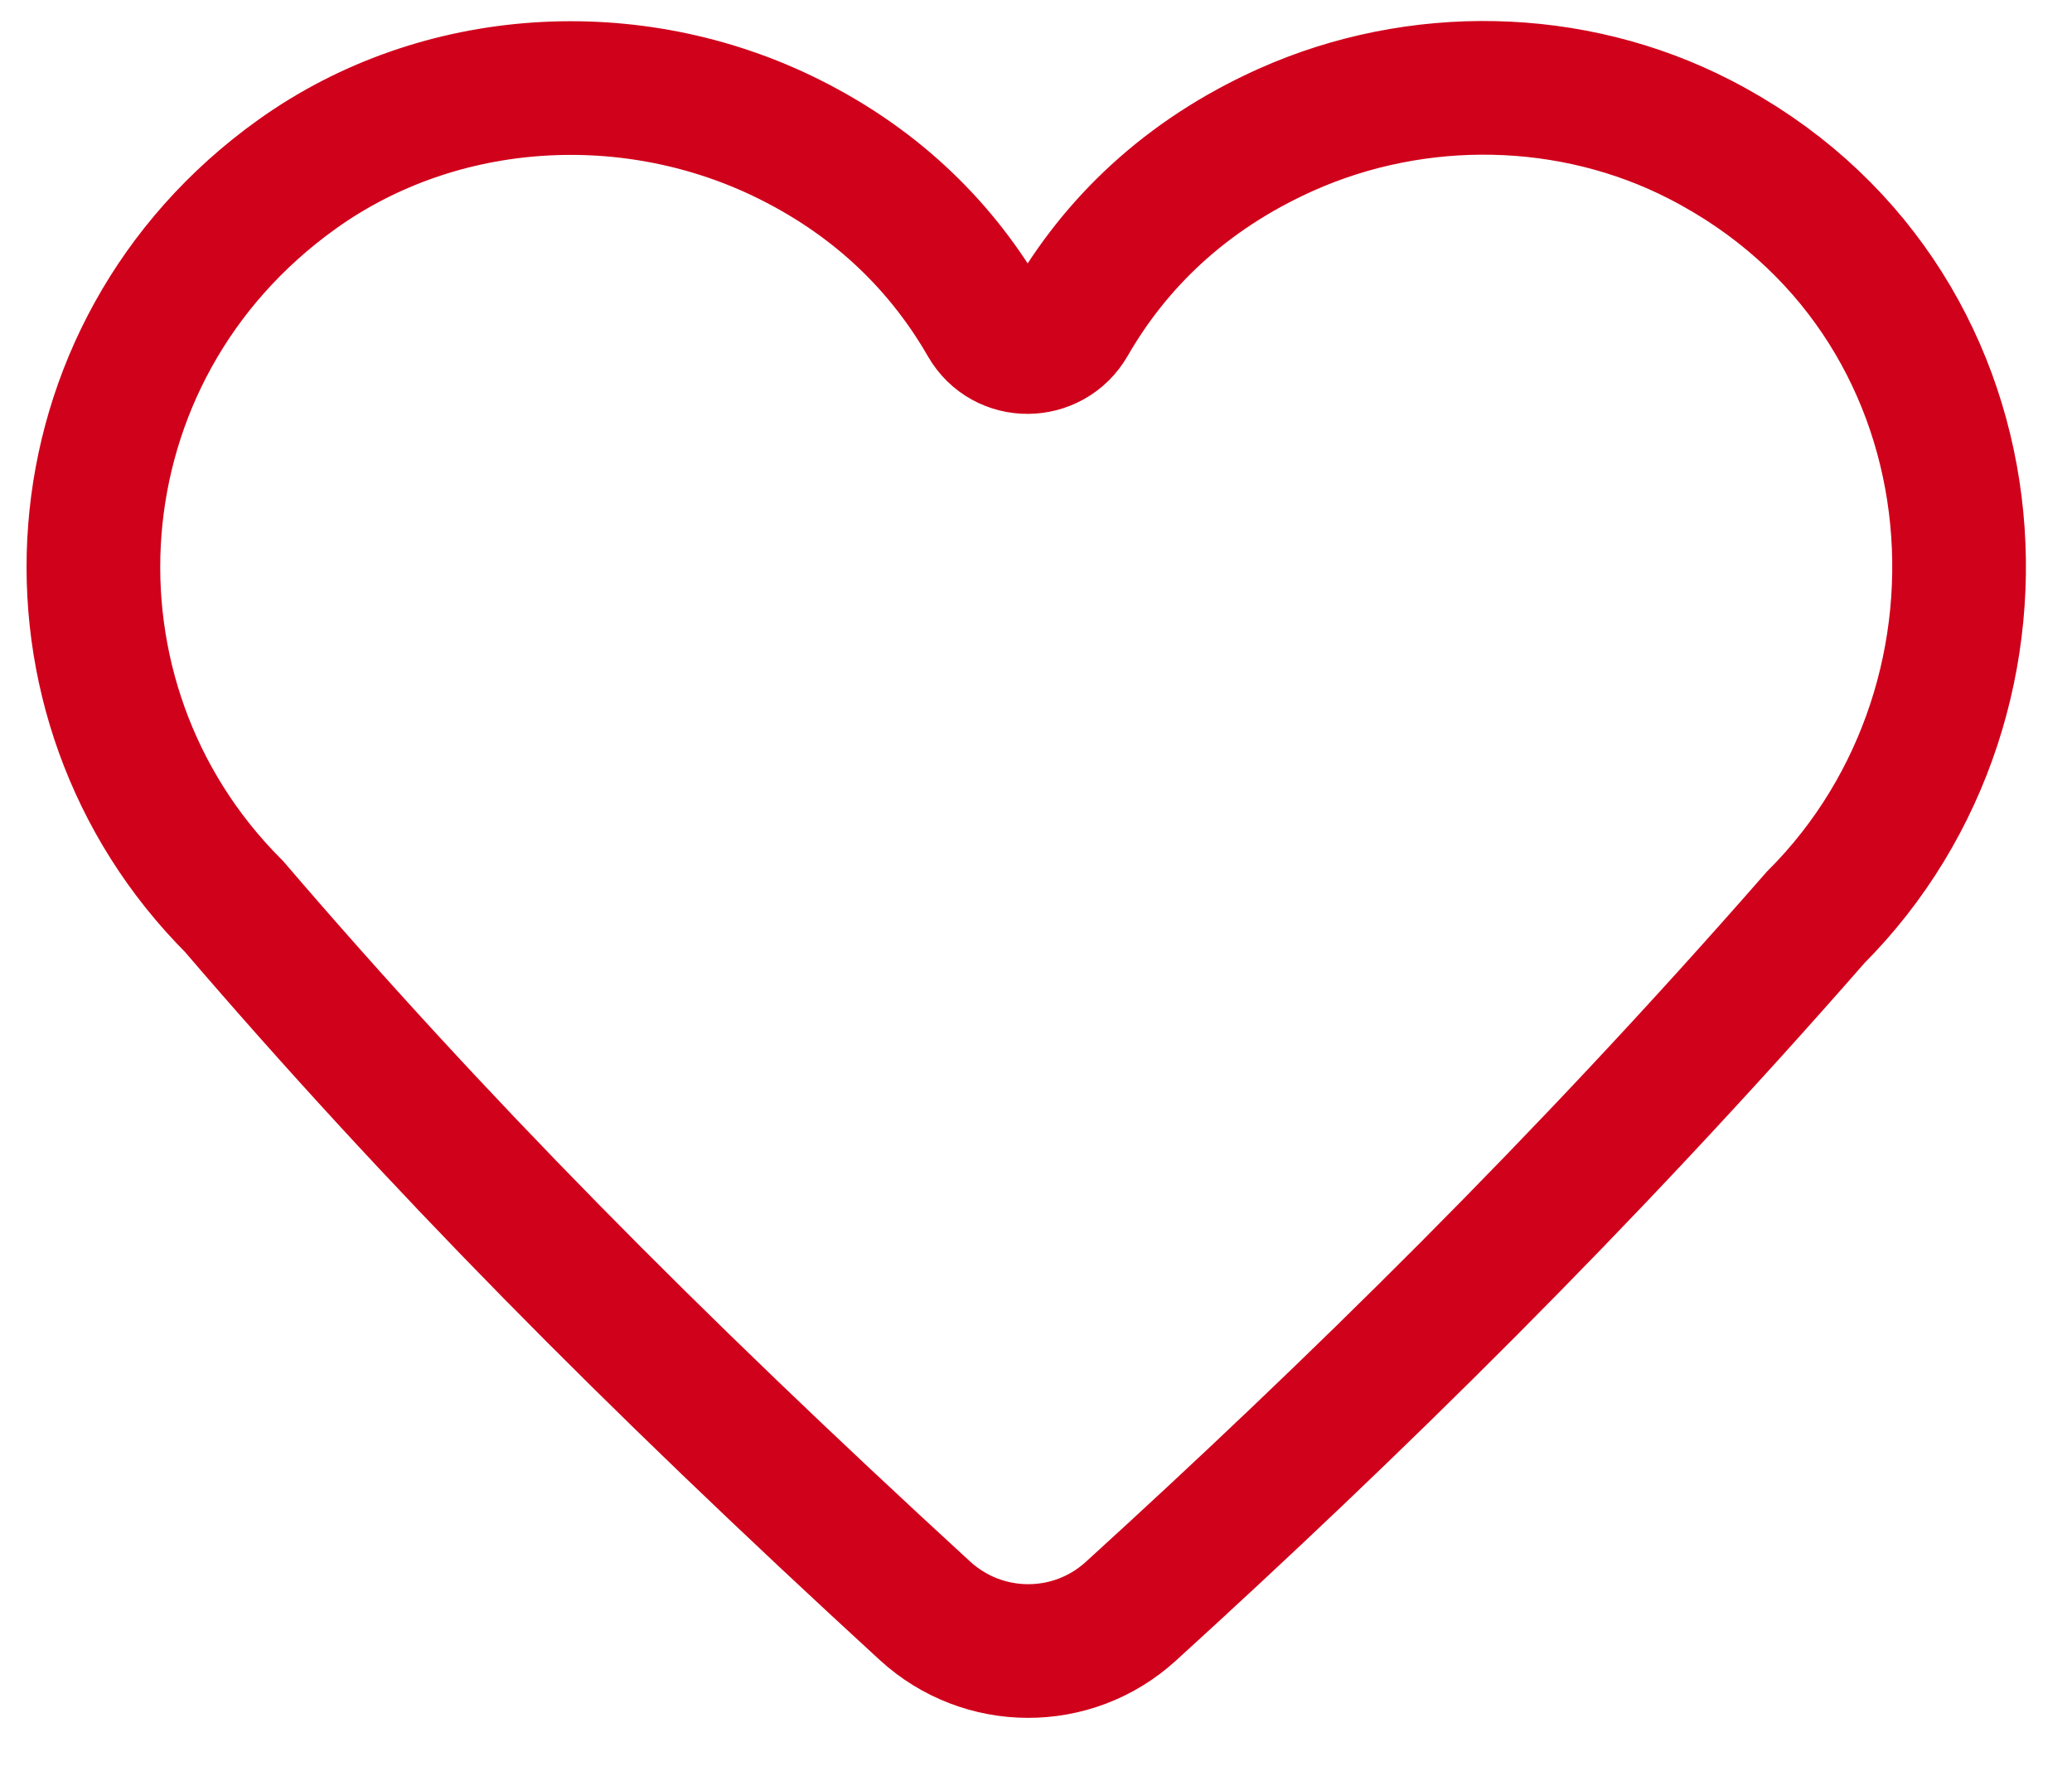 <?xml version="1.0" encoding="UTF-8" standalone="no"?>
<svg width="62px" height="53px" viewBox="0 0 62 53" version="1.1" xmlns="http://www.w3.org/2000/svg" xmlns:xlink="http://www.w3.org/1999/xlink" xmlns:sketch="http://www.bohemiancoding.com/sketch/ns">
    <!-- Generator: Sketch 3.0.4 (8053) - http://www.bohemiancoding.com/sketch -->
    <title>heart</title>
    <desc>Created with Sketch.</desc>
    <defs></defs>
    <g id="Page-1" stroke="none" stroke-width="1" fill="none" fill-rule="evenodd" sketch:type="MSPage">
        <g id="Desktop" sketch:type="MSArtboardGroup" transform="translate(-426, -2859)" stroke="#D0011B" stroke-width="4">
            <g id="SLATE-2-HEADER" sketch:type="MSLayerGroup" transform="translate(54, 2843.541)">
                <path d="M405.836,63.678 C404.088,65.27 401.422,65.26 399.678,63.663 C391.413,56.078 384.989,49.571 379.003,42.586 C372.822,36.406 373.45,25.995 380.886,20.675 C385.153,17.62 390.93,17.284 395.625,19.631 C398.333,20.983 400.231,22.919 401.499,25.124 C402.055,26.093 403.452,26.08 404.01,25.111 C405.368,22.752 407.451,20.702 410.477,19.344 C414.403,17.586 419.037,17.665 422.863,19.633 C431.993,24.326 432.957,36.284 426.326,42.915 C419.373,50.871 412.405,57.697 405.836,63.678" id="heart" sketch:type="MSShapeGroup"></path>
            </g>
        </g>
    </g>
</svg>
